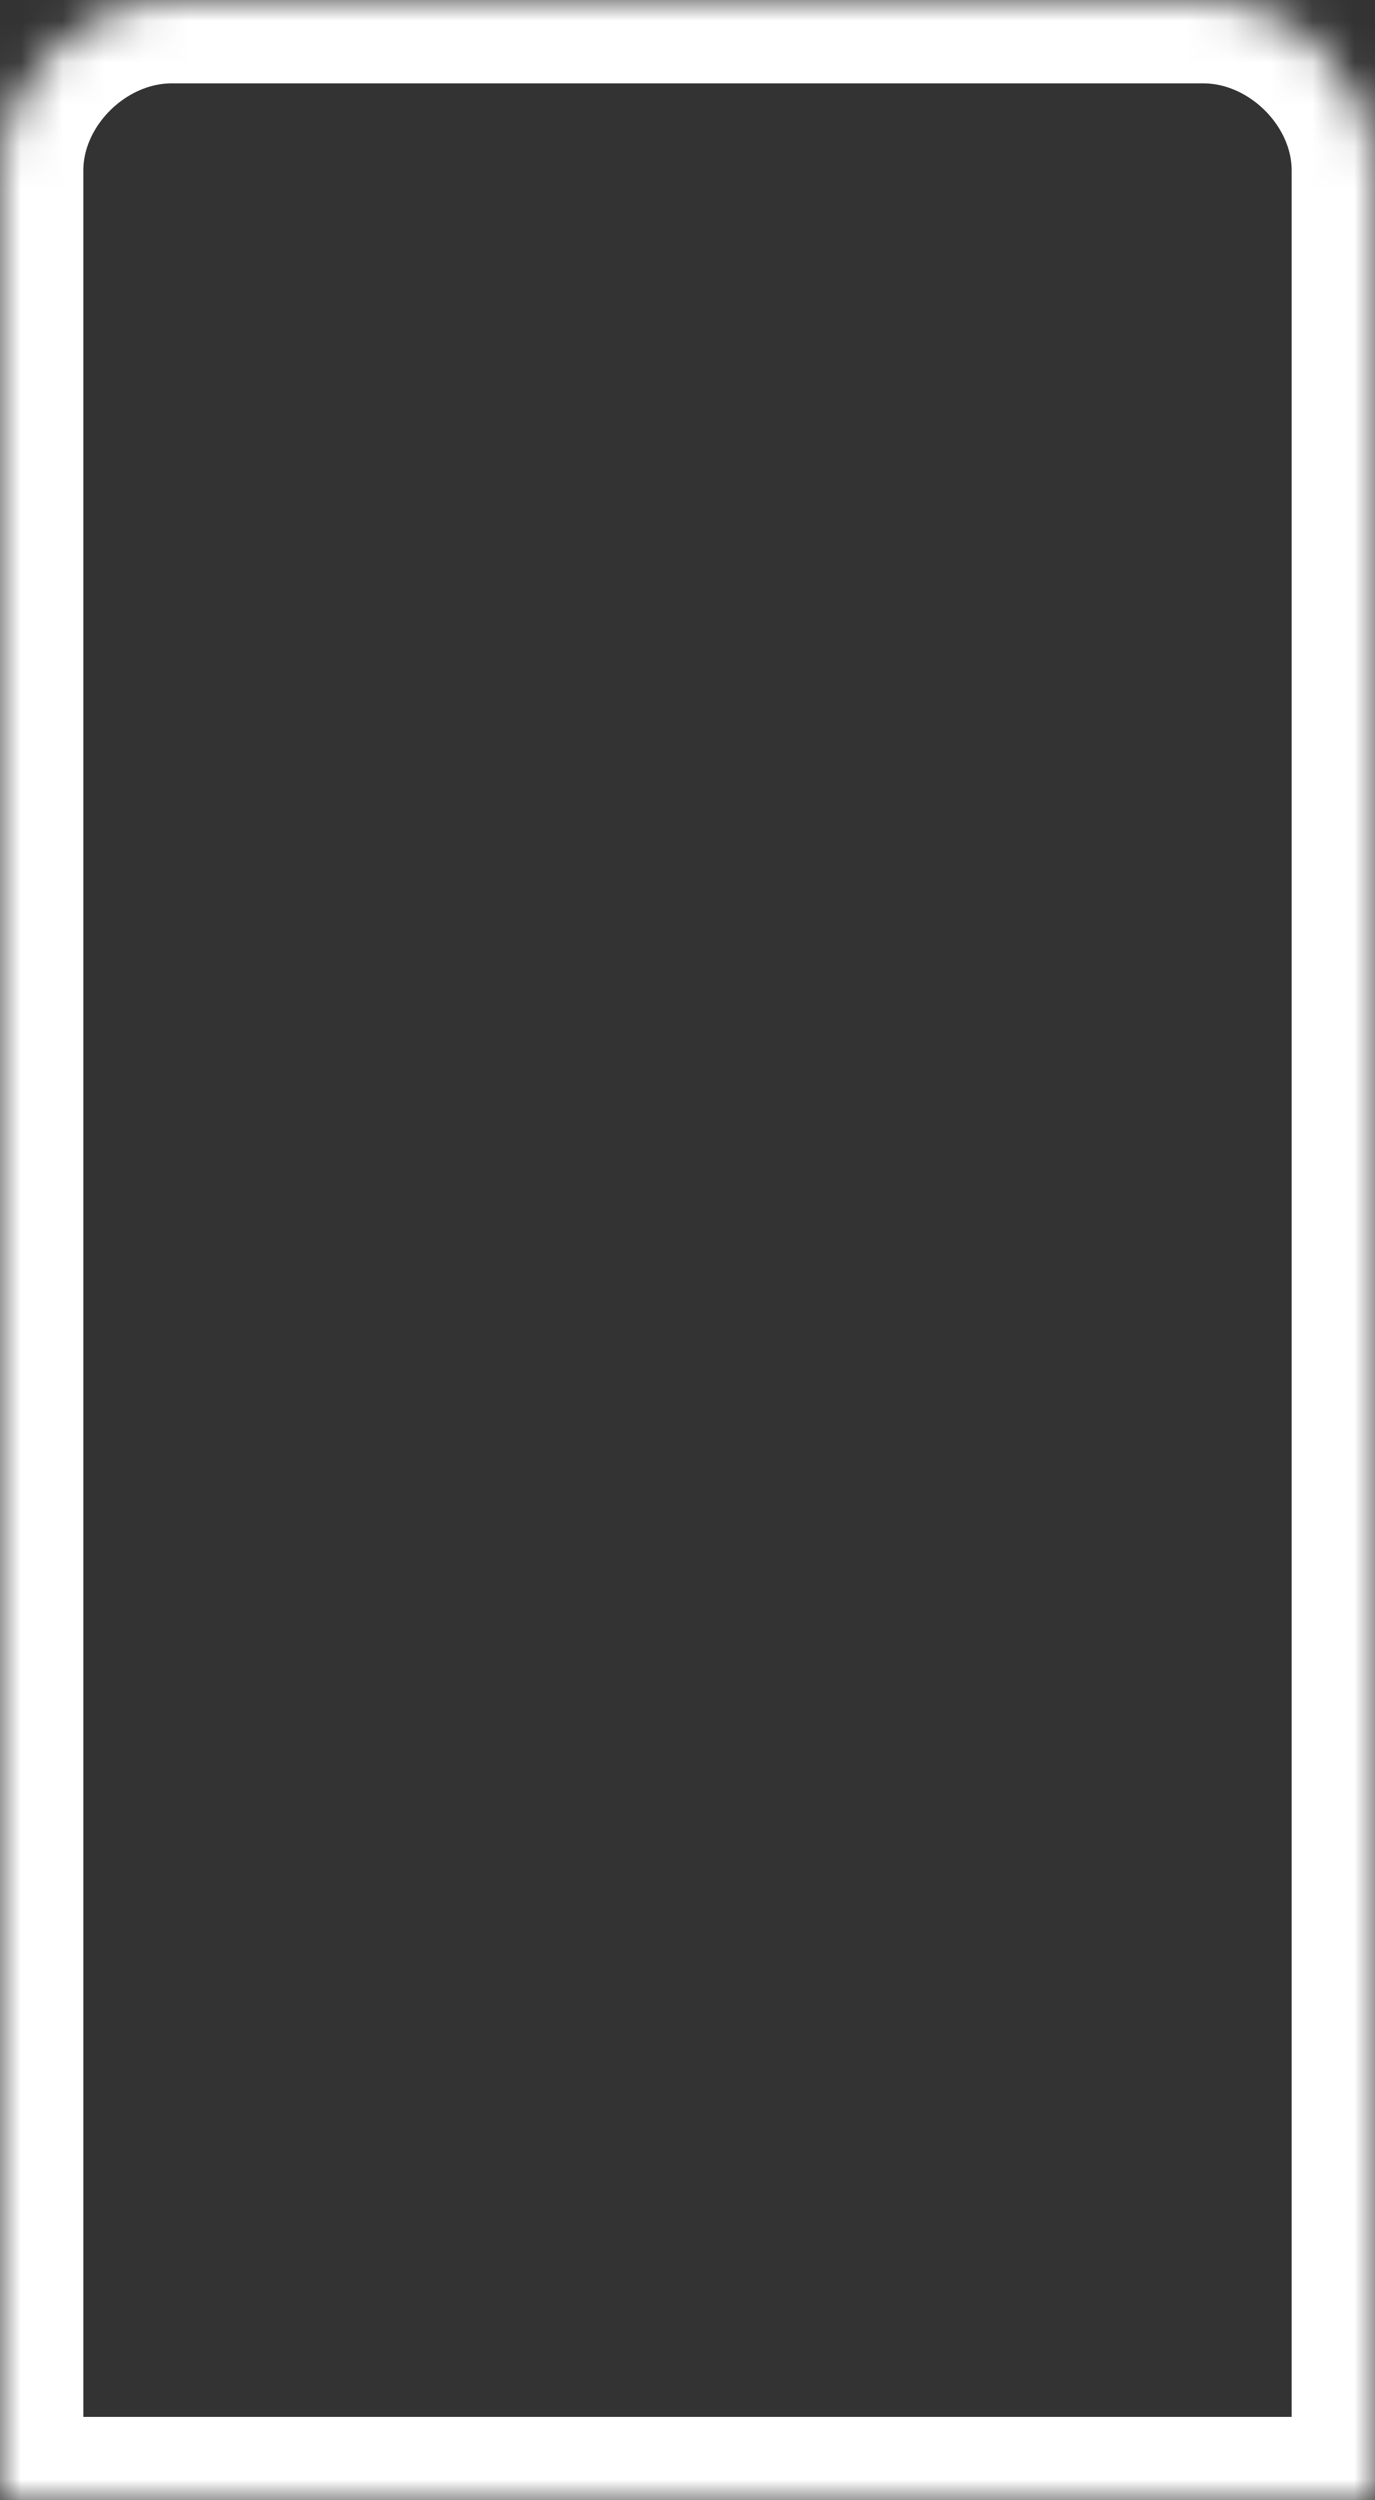 ﻿<?xml version="1.0" encoding="utf-8"?>
<svg version="1.1" xmlns:xlink="http://www.w3.org/1999/xlink" width="33px" height="60px" xmlns="http://www.w3.org/2000/svg">
  <rect width="100%" height="100%" fill="#333333" stroke="none"/>
  <defs>
    <mask fill="white" id="clip1949">
      <path d="M 0 4.091  C 0 1.909  1.925 0  4.125 0  C 4.125 0  28.875 0  28.875 0  C 31.075 0  33 1.909  33 4.091  C 33 4.091  33 60  33 60  C 33 60  0 60  0 60  C 0 60  0 4.091  0 4.091  Z " fill-rule="evenodd" />
    </mask>
  </defs>
  <g transform="matrix(1 0 0 1 -148 -359 )">
    <path d="M 0 4.091  C 0 1.909  1.925 0  4.125 0  C 4.125 0  28.875 0  28.875 0  C 31.075 0  33 1.909  33 4.091  C 33 4.091  33 60  33 60  C 33 60  0 60  0 60  C 0 60  0 4.091  0 4.091  Z " fill-rule="nonzero" fill="#ffffff" stroke="none" fill-opacity="0" transform="matrix(1 0 0 1 148 359 )" />
    <path d="M 0 4.091  C 0 1.909  1.925 0  4.125 0  C 4.125 0  28.875 0  28.875 0  C 31.075 0  33 1.909  33 4.091  C 33 4.091  33 60  33 60  C 33 60  0 60  0 60  C 0 60  0 4.091  0 4.091  Z " stroke-width="4" stroke="#ffffff" fill="none" transform="matrix(1 0 0 1 148 359 )" mask="url(#clip1949)" />
  </g>
</svg>